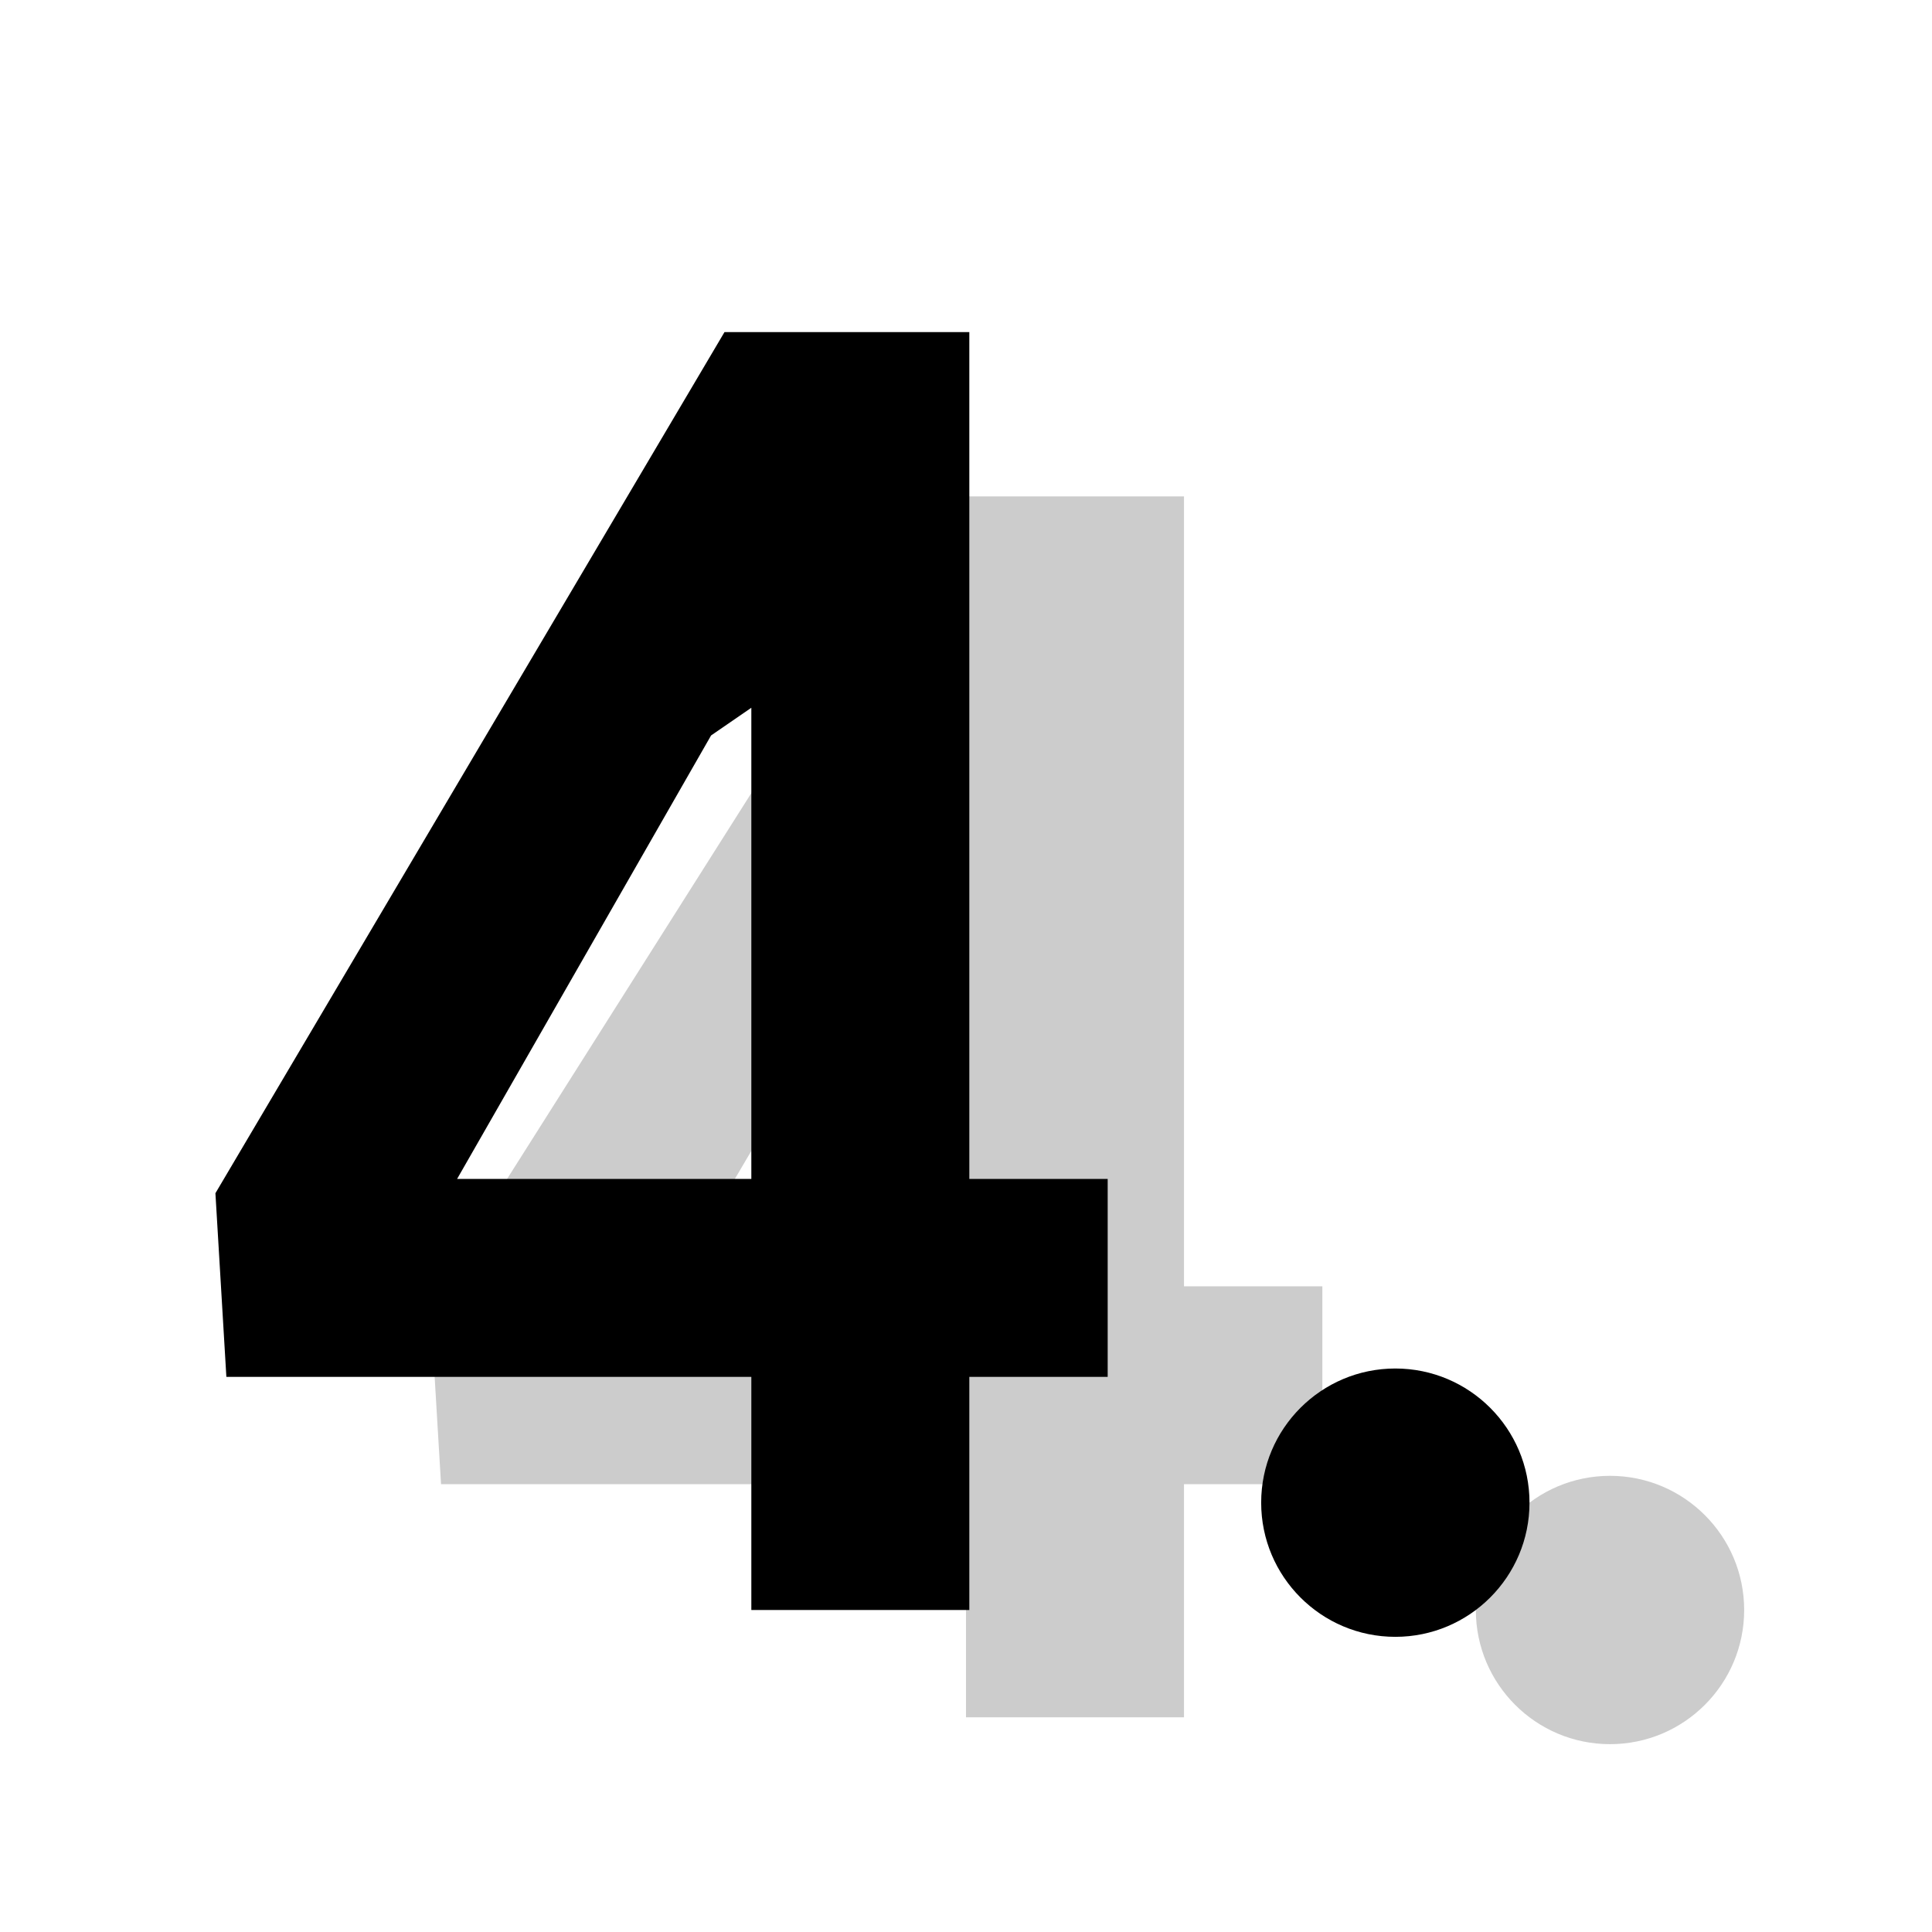 <svg width="18" height="18" fill="none" xmlns="http://www.w3.org/2000/svg"><g opacity=".2" fill="#000"><path d="M11.031 11.984h1.289v1.844h-1.289V16H9v-2.172H4.109l-.102-1.711L8.75 4.625h2.281v7.359Zm-4.773 0H9V7.703l-.375.258-2.367 4.023ZM16.25 15c0 .69-.56 1.25-1.25 1.25s-1.25-.56-1.25-1.25.56-1.25 1.25-1.25 1.25.56 1.25 1.25Z"/></g><path d="M9.031 10.984h1.289v1.844H9.031V15H7v-2.172H2.109l-.102-1.711L6.75 3.094h2.281v7.891Zm-4.773 0H7V6.594l-.375.258-2.367 4.133ZM14.25 14c0 .69-.56 1.25-1.25 1.25s-1.25-.56-1.25-1.25.56-1.25 1.25-1.25 1.25.56 1.25 1.25Z" fill="#000"/></svg>